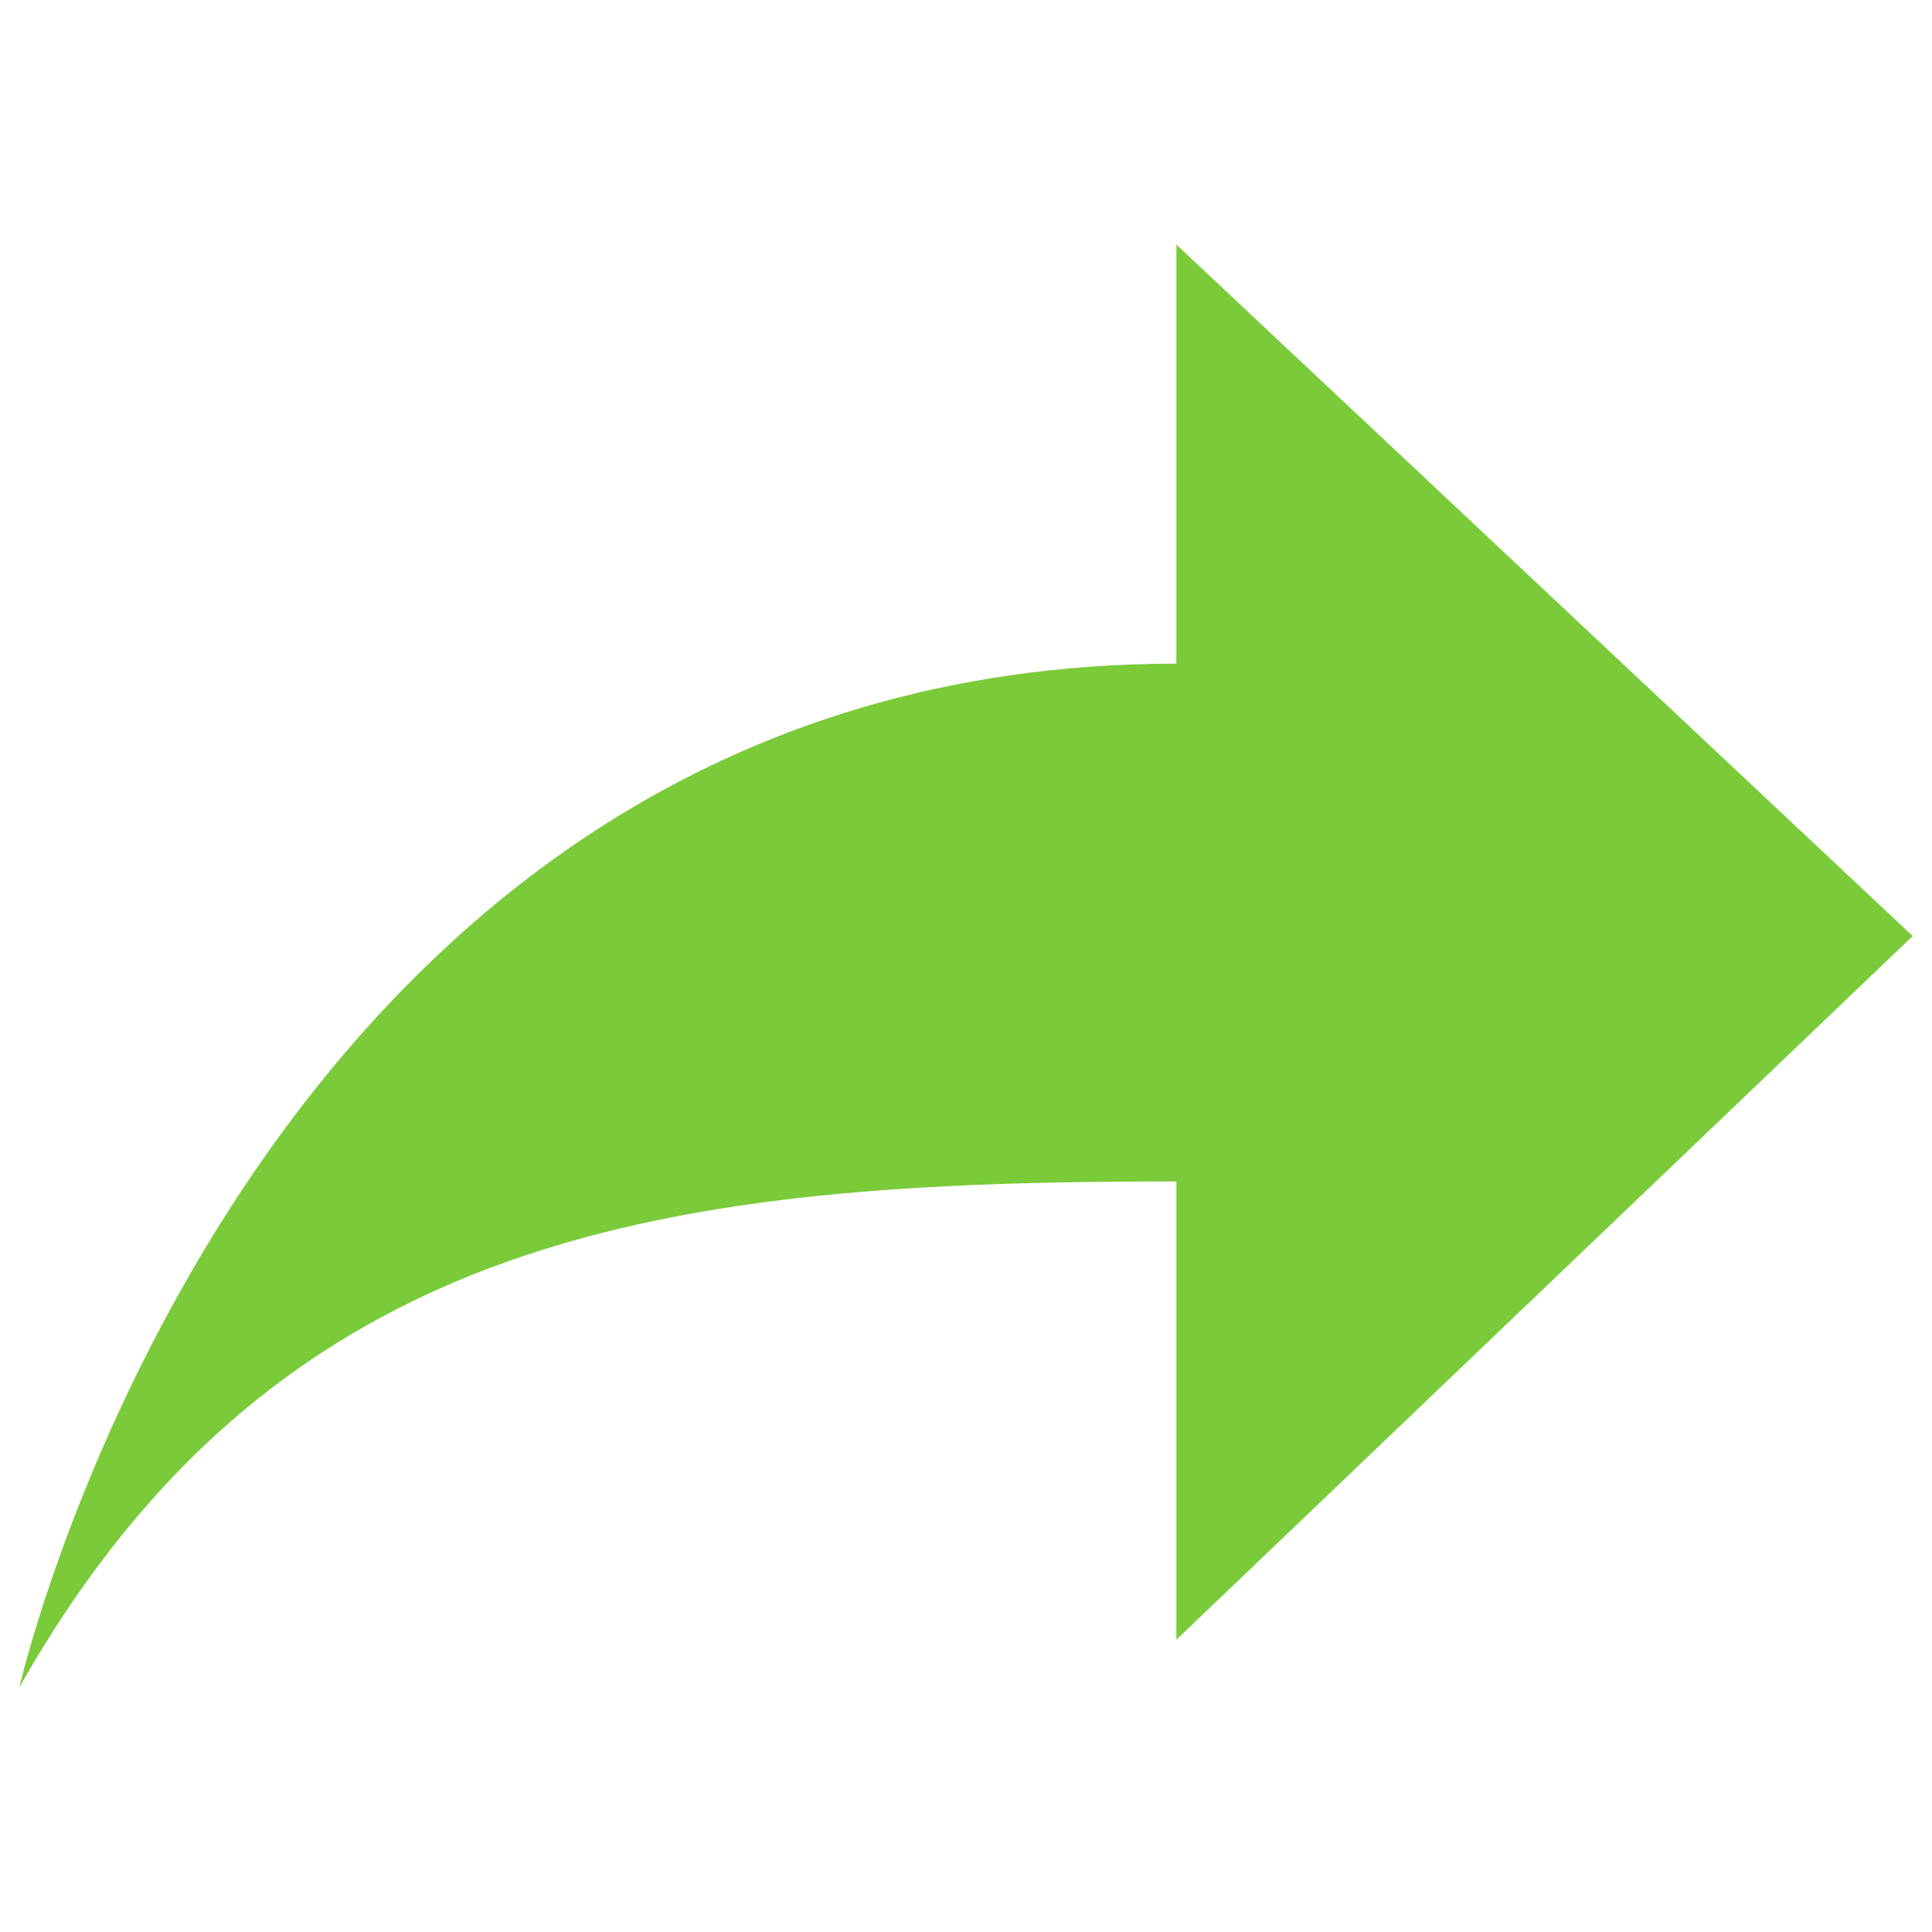 <?xml version="1.0" encoding="utf-8"?>
<!-- Svg Vector Icons : http://www.onlinewebfonts.com/icon -->
<!DOCTYPE svg PUBLIC "-//W3C//DTD SVG 1.1//EN" "http://www.w3.org/Graphics/SVG/1.1/DTD/svg11.dtd">
<svg version="1.1" xmlns="http://www.w3.org/2000/svg" xmlns:xlink="http://www.w3.org/1999/xlink" x="0px" y="0px" viewBox="0 0 1000 1000" enable-background="new 0 0 1000 1000" xml:space="preserve">
<g><g><path d="M608.9,611.5v237.2L990,484.5L608.9,126.6v216.9C131.1,343.5,10,873.4,10,873.4C145.2,634.5,349.6,611.5,608.9,611.5z" fill="#7aca3a"/></g></g>
</svg>